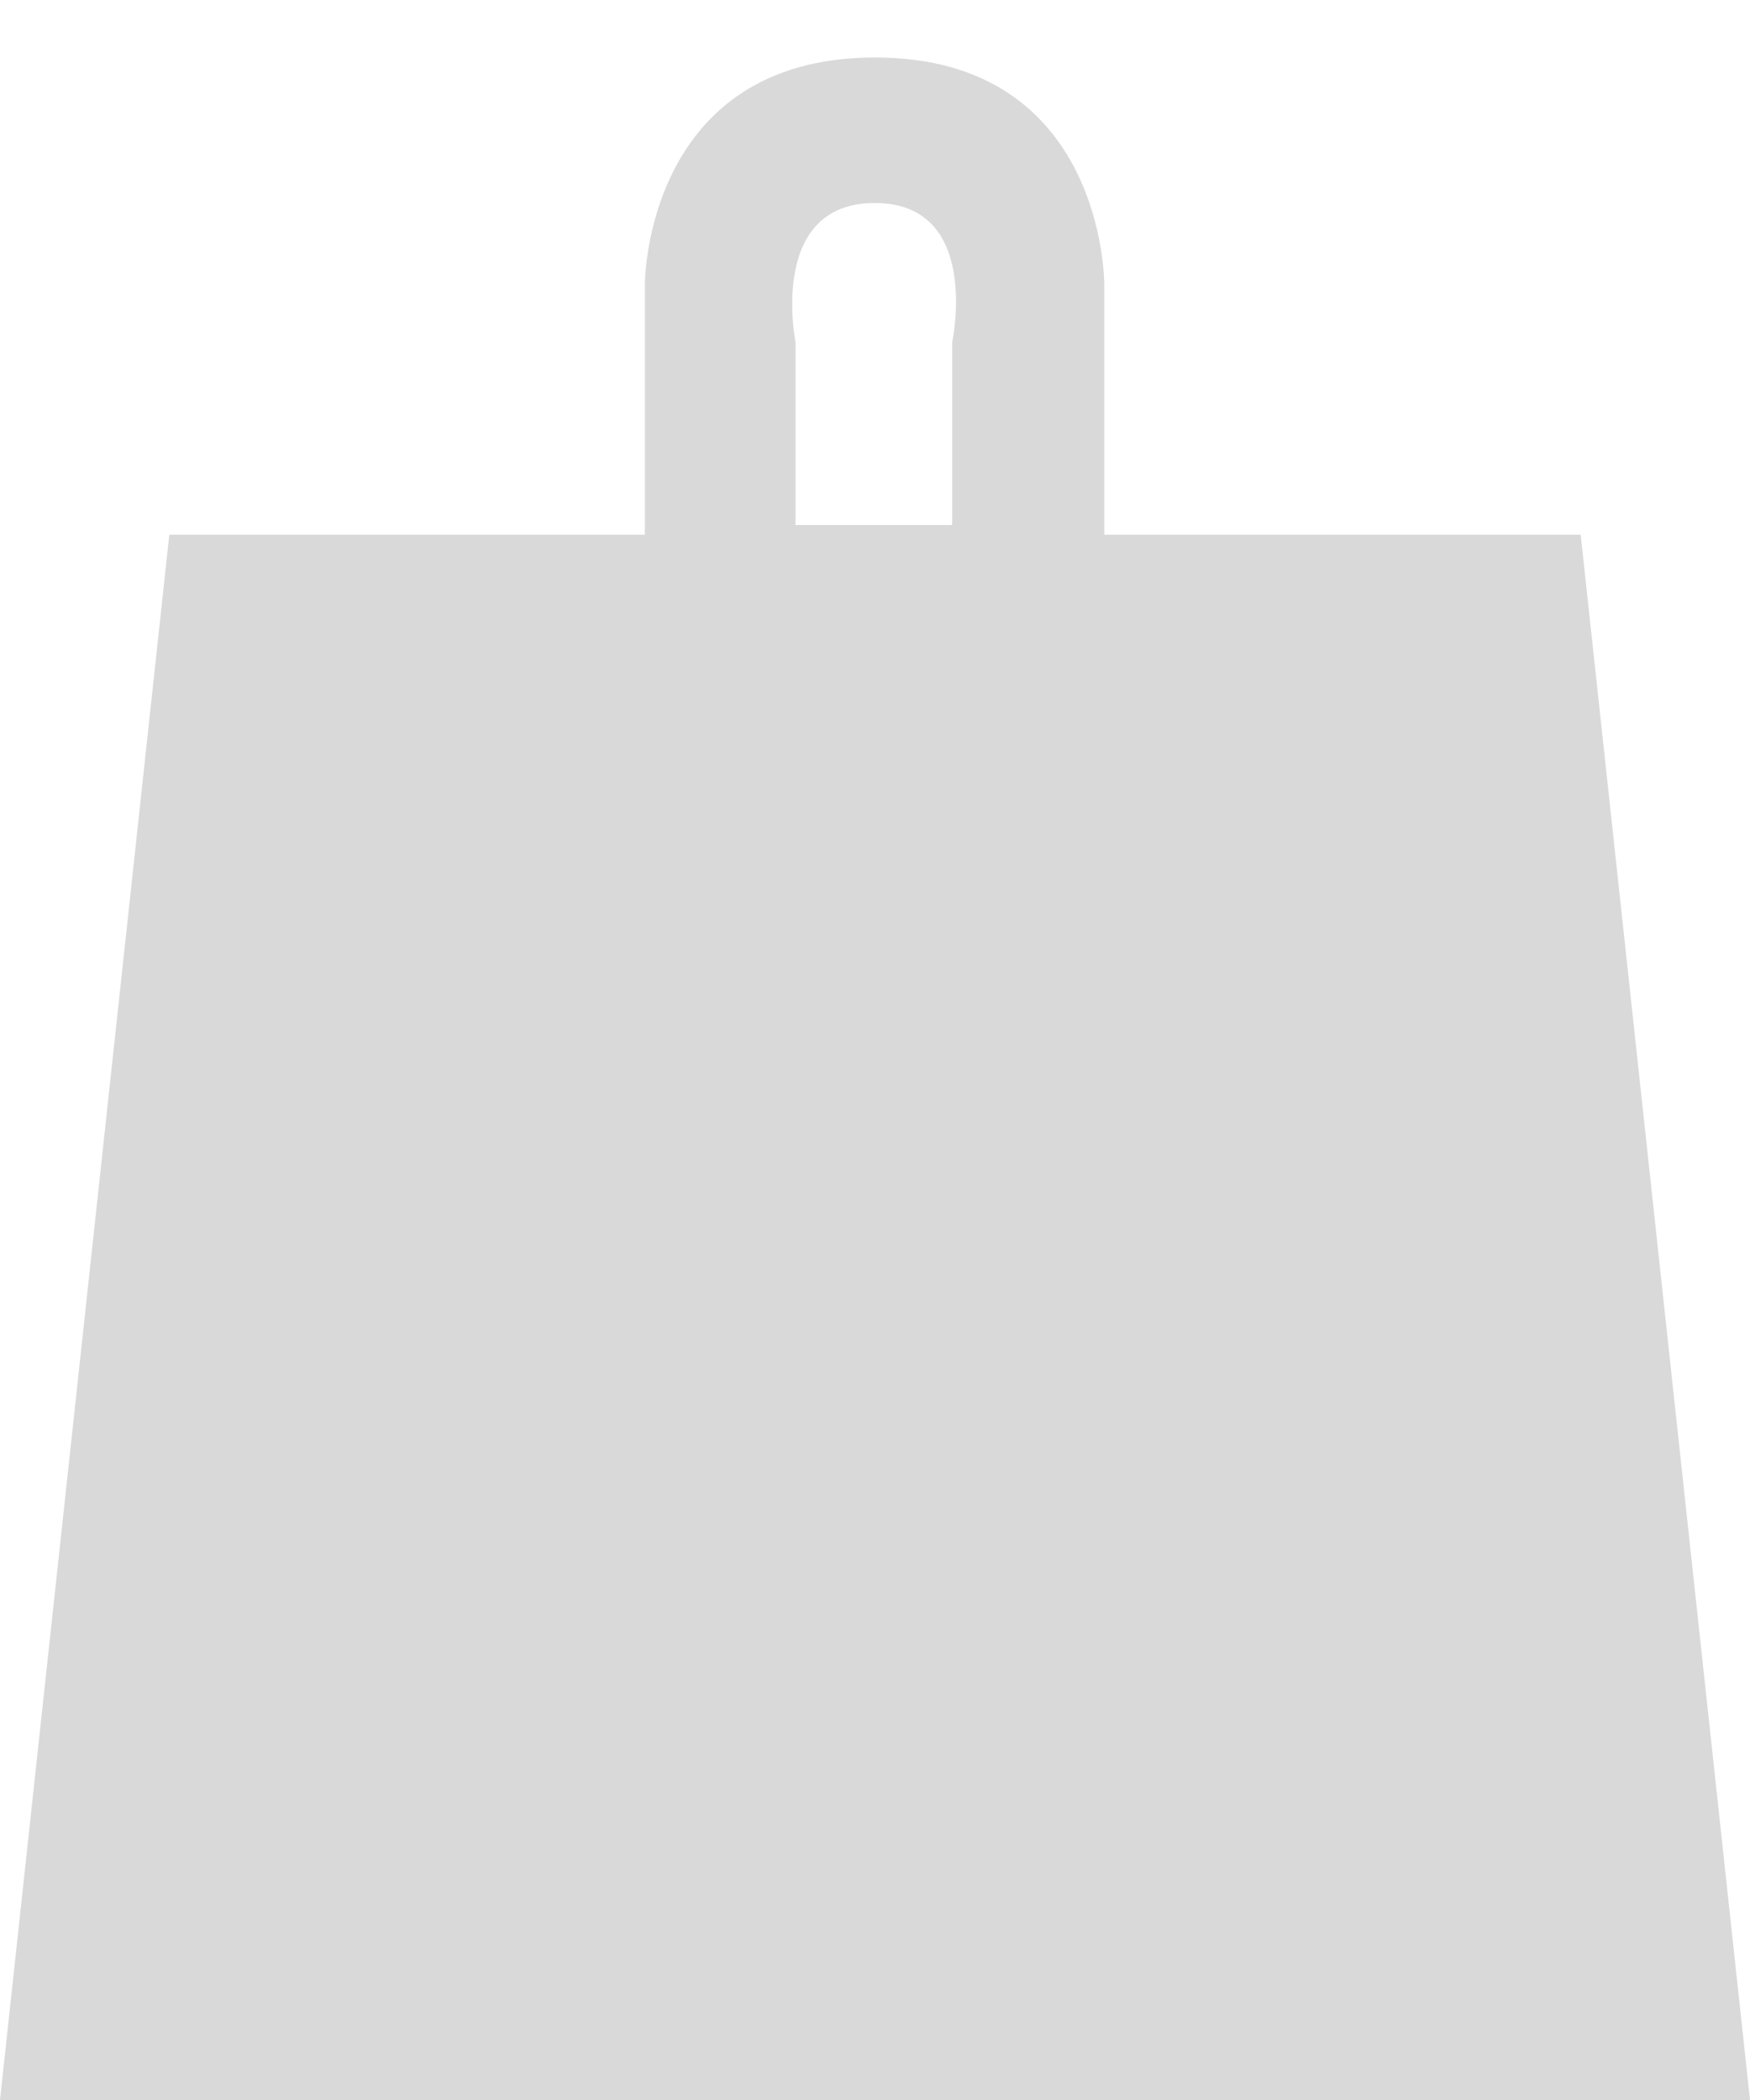 <svg xmlns="http://www.w3.org/2000/svg" width="20" height="24" viewBox="0 0 20 24" opacity="0.15"><path fill-rule="evenodd" d="M1.935 6.111H7.37V3.244S7.37.657 10 .657s2.62 2.587 2.62 2.587v2.867h5.445L20 24H0L1.935 6.111zM9.092 6h1.79V3.912s.343-1.592-.885-1.592-.905 1.592-.905 1.592V6z"/></svg>